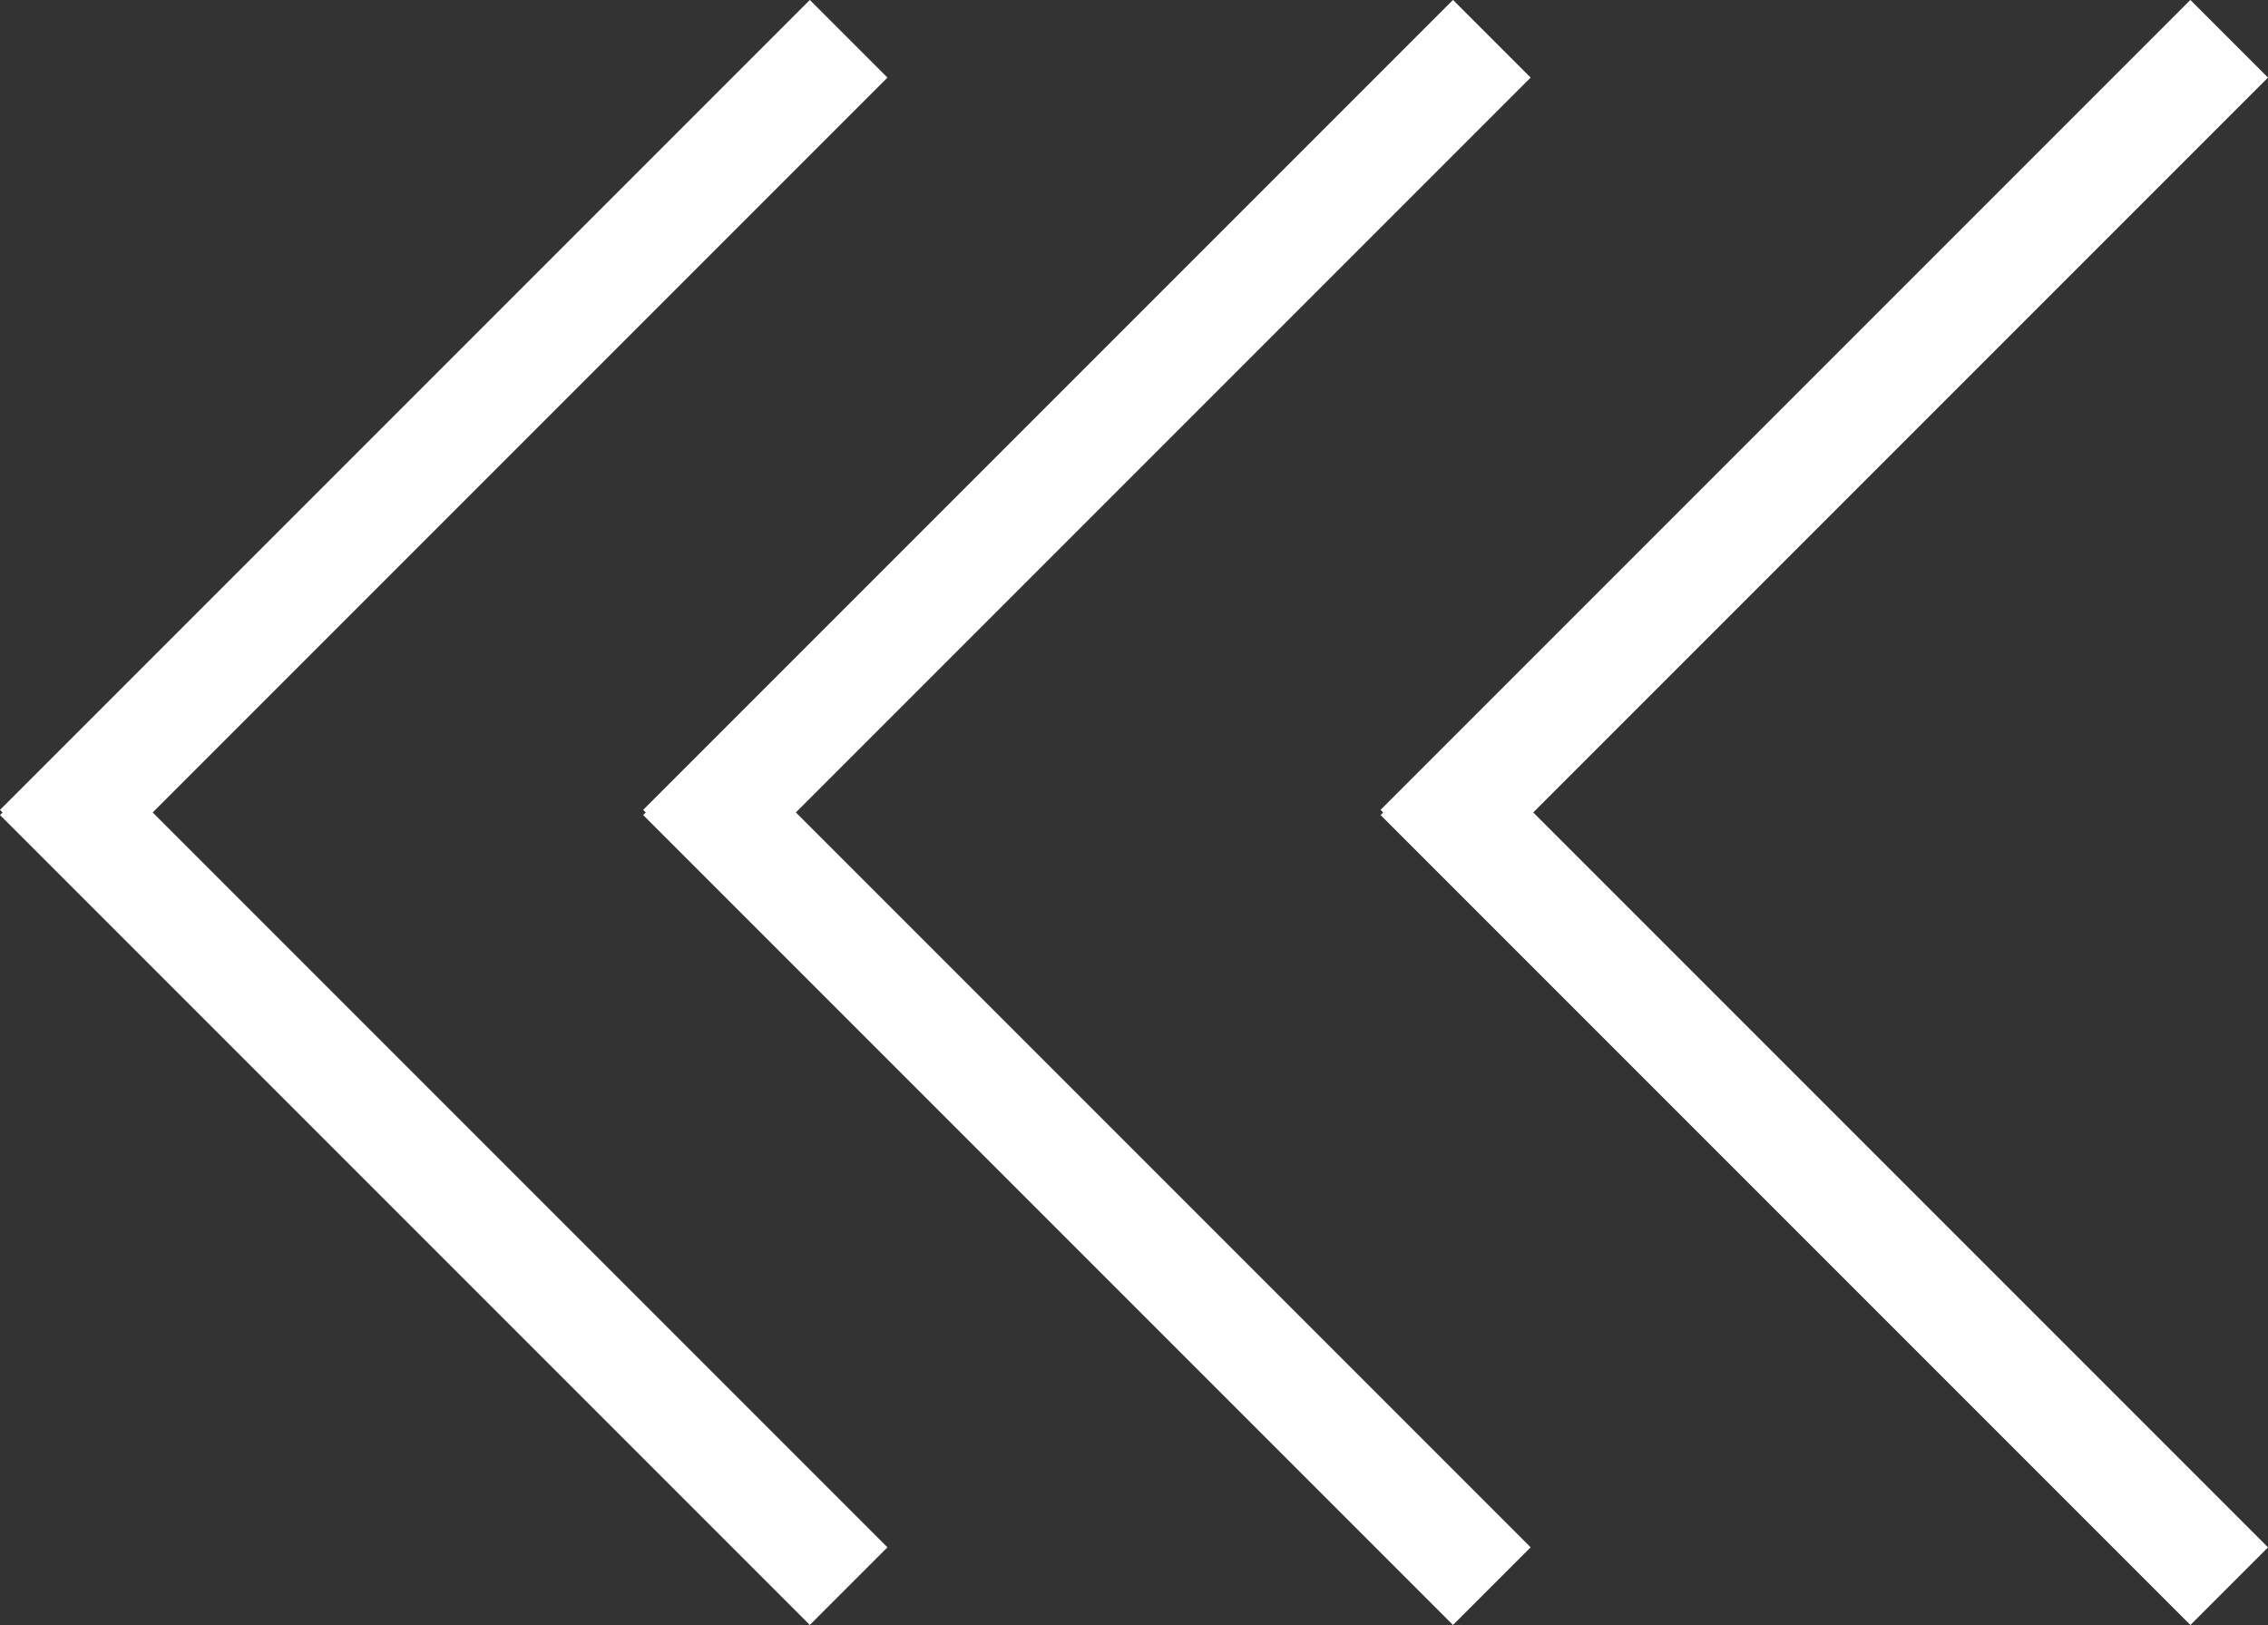 <svg xmlns="http://www.w3.org/2000/svg" viewBox="0 0 179.1 128.31"><rect x="0" y="0" width="179.1" height="128.31" fill="#333333" stroke="none"/><defs><style>.cls-1{fill:#fff;}</style></defs><title>Asset 6</title><g id="Layer_2" data-name="Layer 2"><g id="Layer_1-2" data-name="Layer 1"><rect class="cls-1" x="-10.18" y="88.93" width="90.44" height="8.67" transform="translate(-6.13 183.99) rotate(-135)"/><rect class="cls-1" x="-10.18" y="30.7" width="90.44" height="8.67" transform="translate(-14.51 35.04) rotate(-45)"/><rect class="cls-1" x="40.62" y="88.93" width="90.44" height="8.67" transform="translate(80.58 219.91) rotate(-135)"/><rect class="cls-1" x="40.62" y="30.7" width="90.44" height="8.67" transform="translate(0.36 70.96) rotate(-45)"/><rect class="cls-1" x="98.84" y="88.93" width="90.44" height="8.67" transform="translate(179.98 261.08) rotate(-135)"/><rect class="cls-1" x="98.84" y="30.7" width="90.44" height="8.67" transform="translate(17.42 112.13) rotate(-45)"/></g></g></svg>